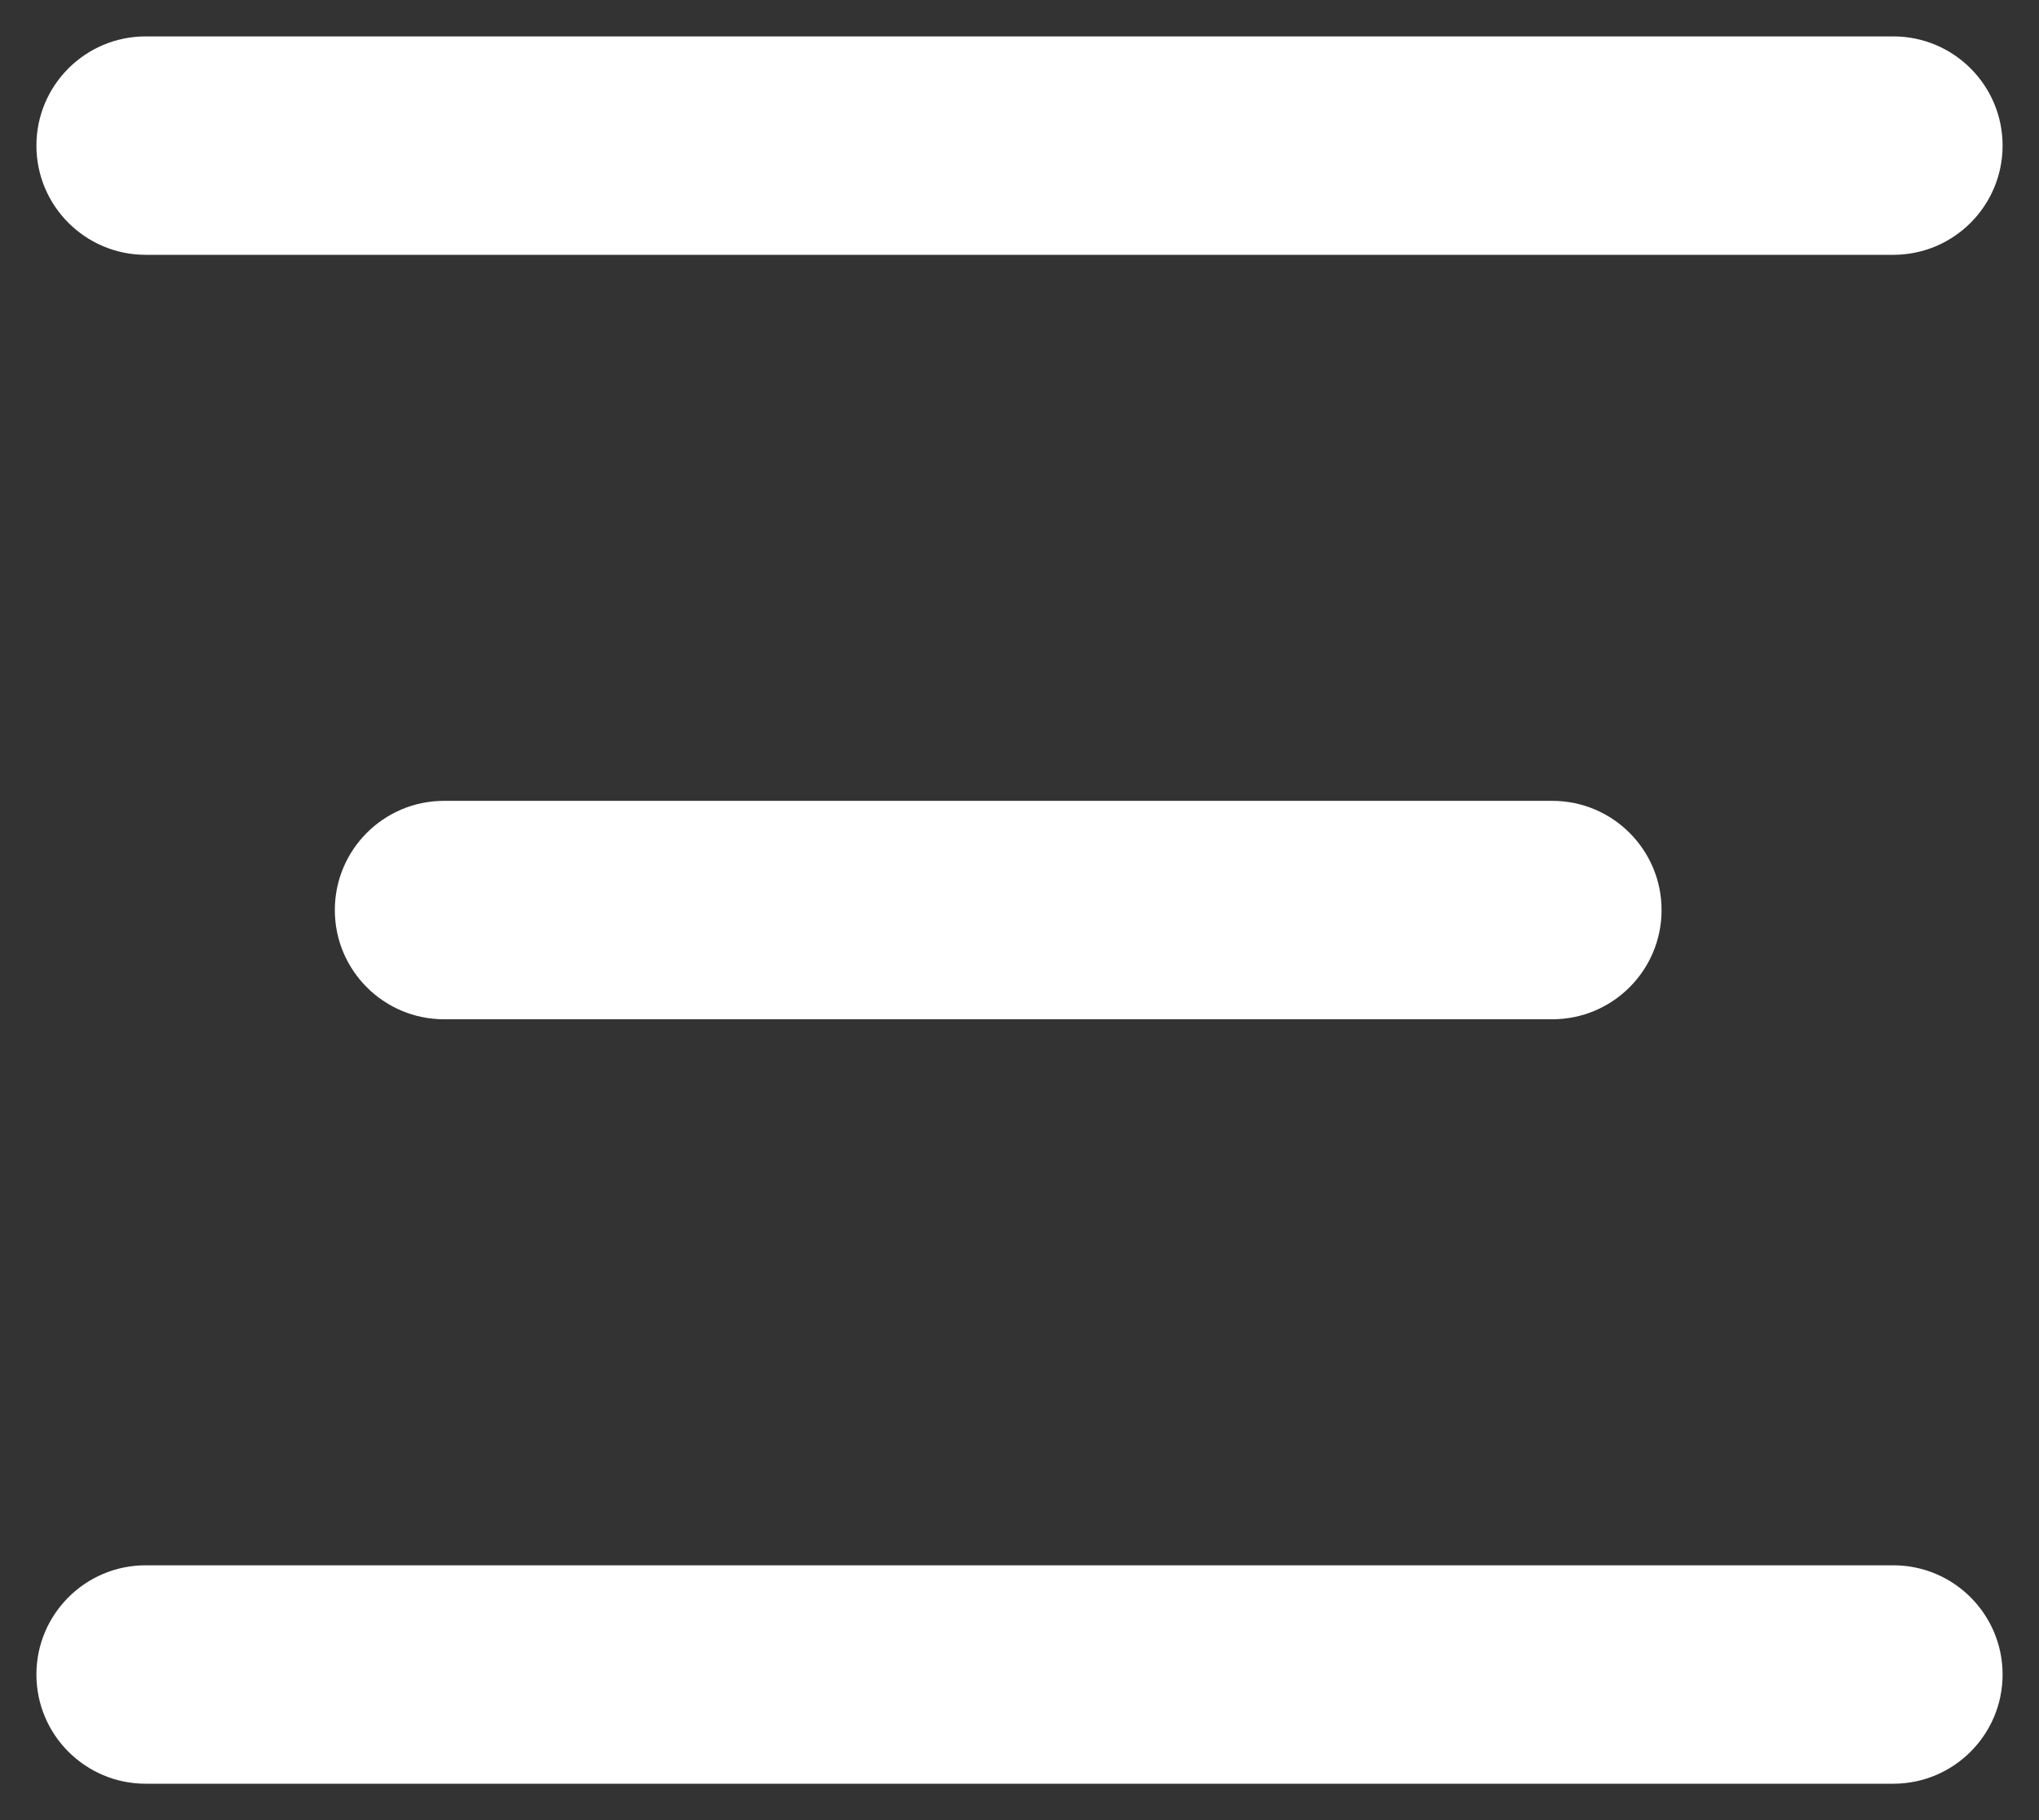 <svg width="28" height="25" viewBox="0 0 28 25" fill="none" xmlns="http://www.w3.org/2000/svg">
<rect x="0" y="0" width="28" height="25" fill="#333333" stroke="none"/>
<path d="M2 0.5C1.172 0.5 0.5 1.172 0.5 2C0.5 2.828 1.172 3.5 2 3.5V0.5ZM26 3.5C26.828 3.5 27.5 2.828 27.5 2C27.5 1.172 26.828 0.5 26 0.5V3.5ZM2 21.5C1.172 21.5 0.5 22.172 0.5 23C0.5 23.828 1.172 24.5 2 24.5V21.5ZM26 24.5C26.828 24.5 27.5 23.828 27.5 23C27.5 22.172 26.828 21.5 26 21.5V24.5ZM6.098 11C5.269 11 4.598 11.672 4.598 12.5C4.598 13.328 5.269 14 6.098 14V11ZM21.317 14C22.145 14 22.817 13.328 22.817 12.5C22.817 11.672 22.145 11 21.317 11V14ZM2 3.5H26V0.5H2V3.5ZM2 24.5H26V21.5H2V24.5ZM6.098 14H21.317V11H6.098V14Z" fill="white"/>
</svg>
